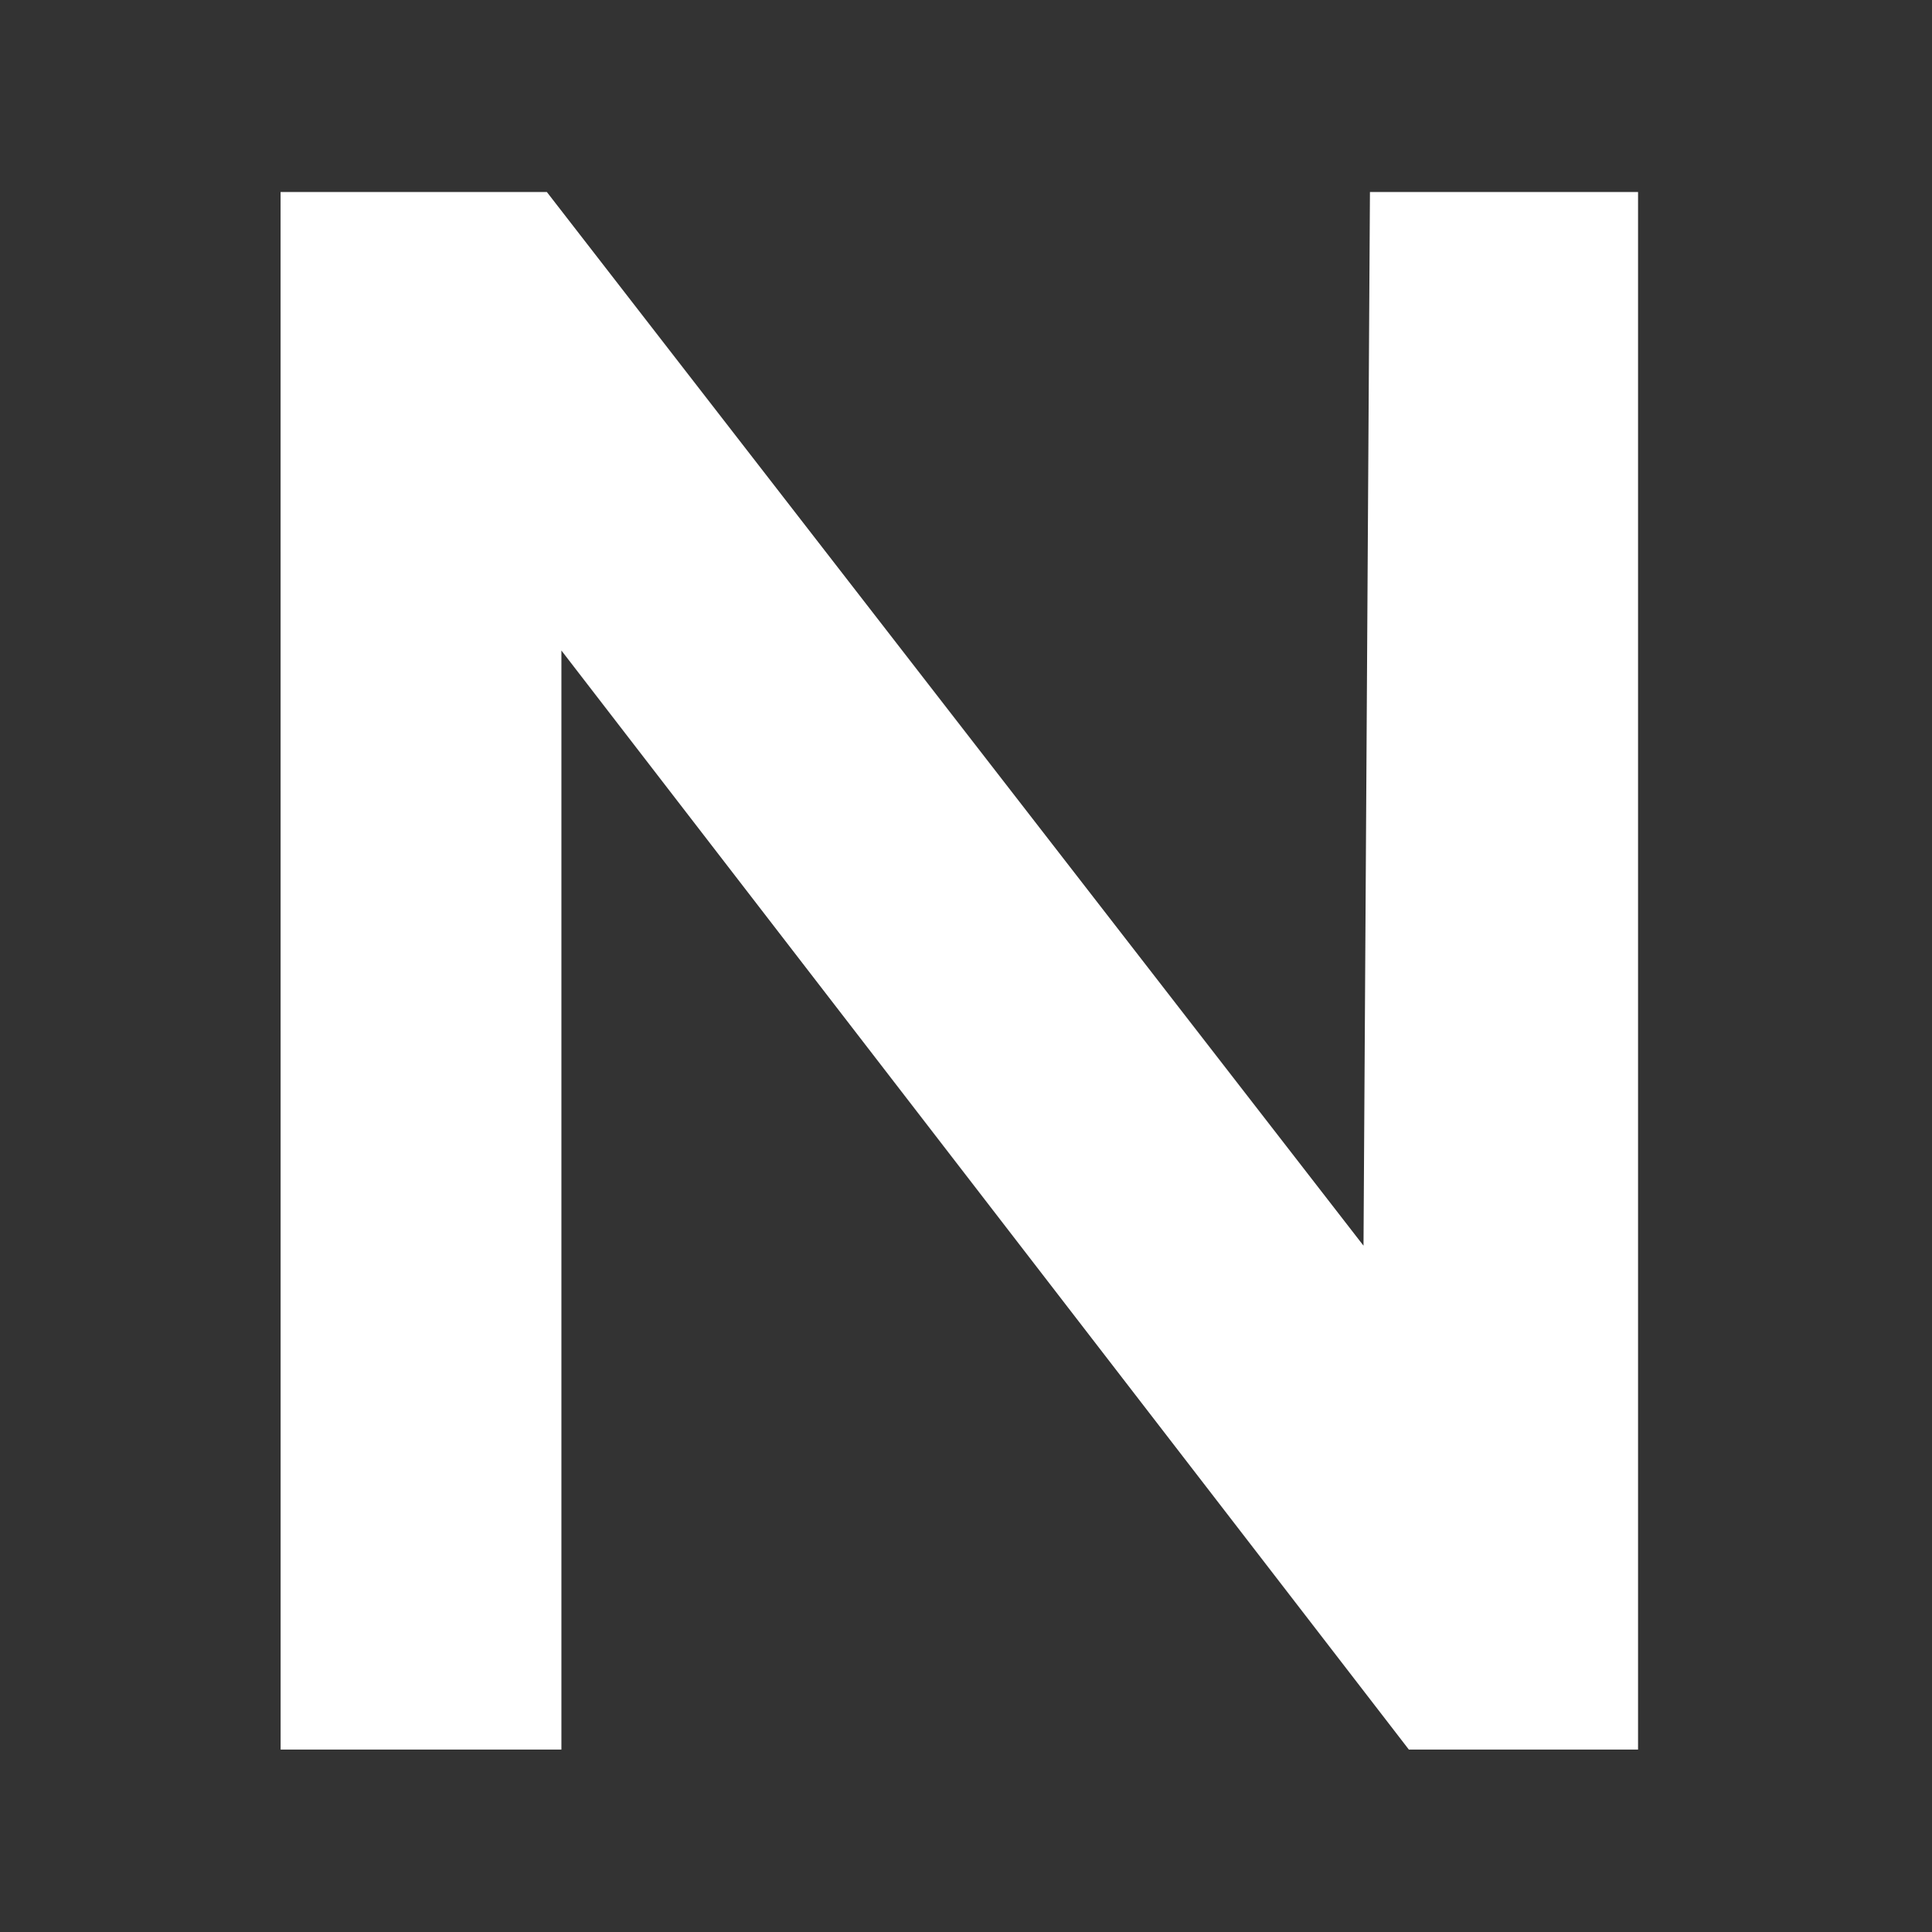 <svg xmlns="http://www.w3.org/2000/svg" width="48" height="48" viewBox="0 0 48 48">
 <rect x="0" y="0" width="48" height="48" fill="#333333" stroke="none"/>
 <path d="m6.971 4.77h6.615l20.29 26.179 0.16-26.179h6.661v38.698h-5.694l-21.055-27.306v27.306h-6.976z" fill="#fff"/>
</svg>
